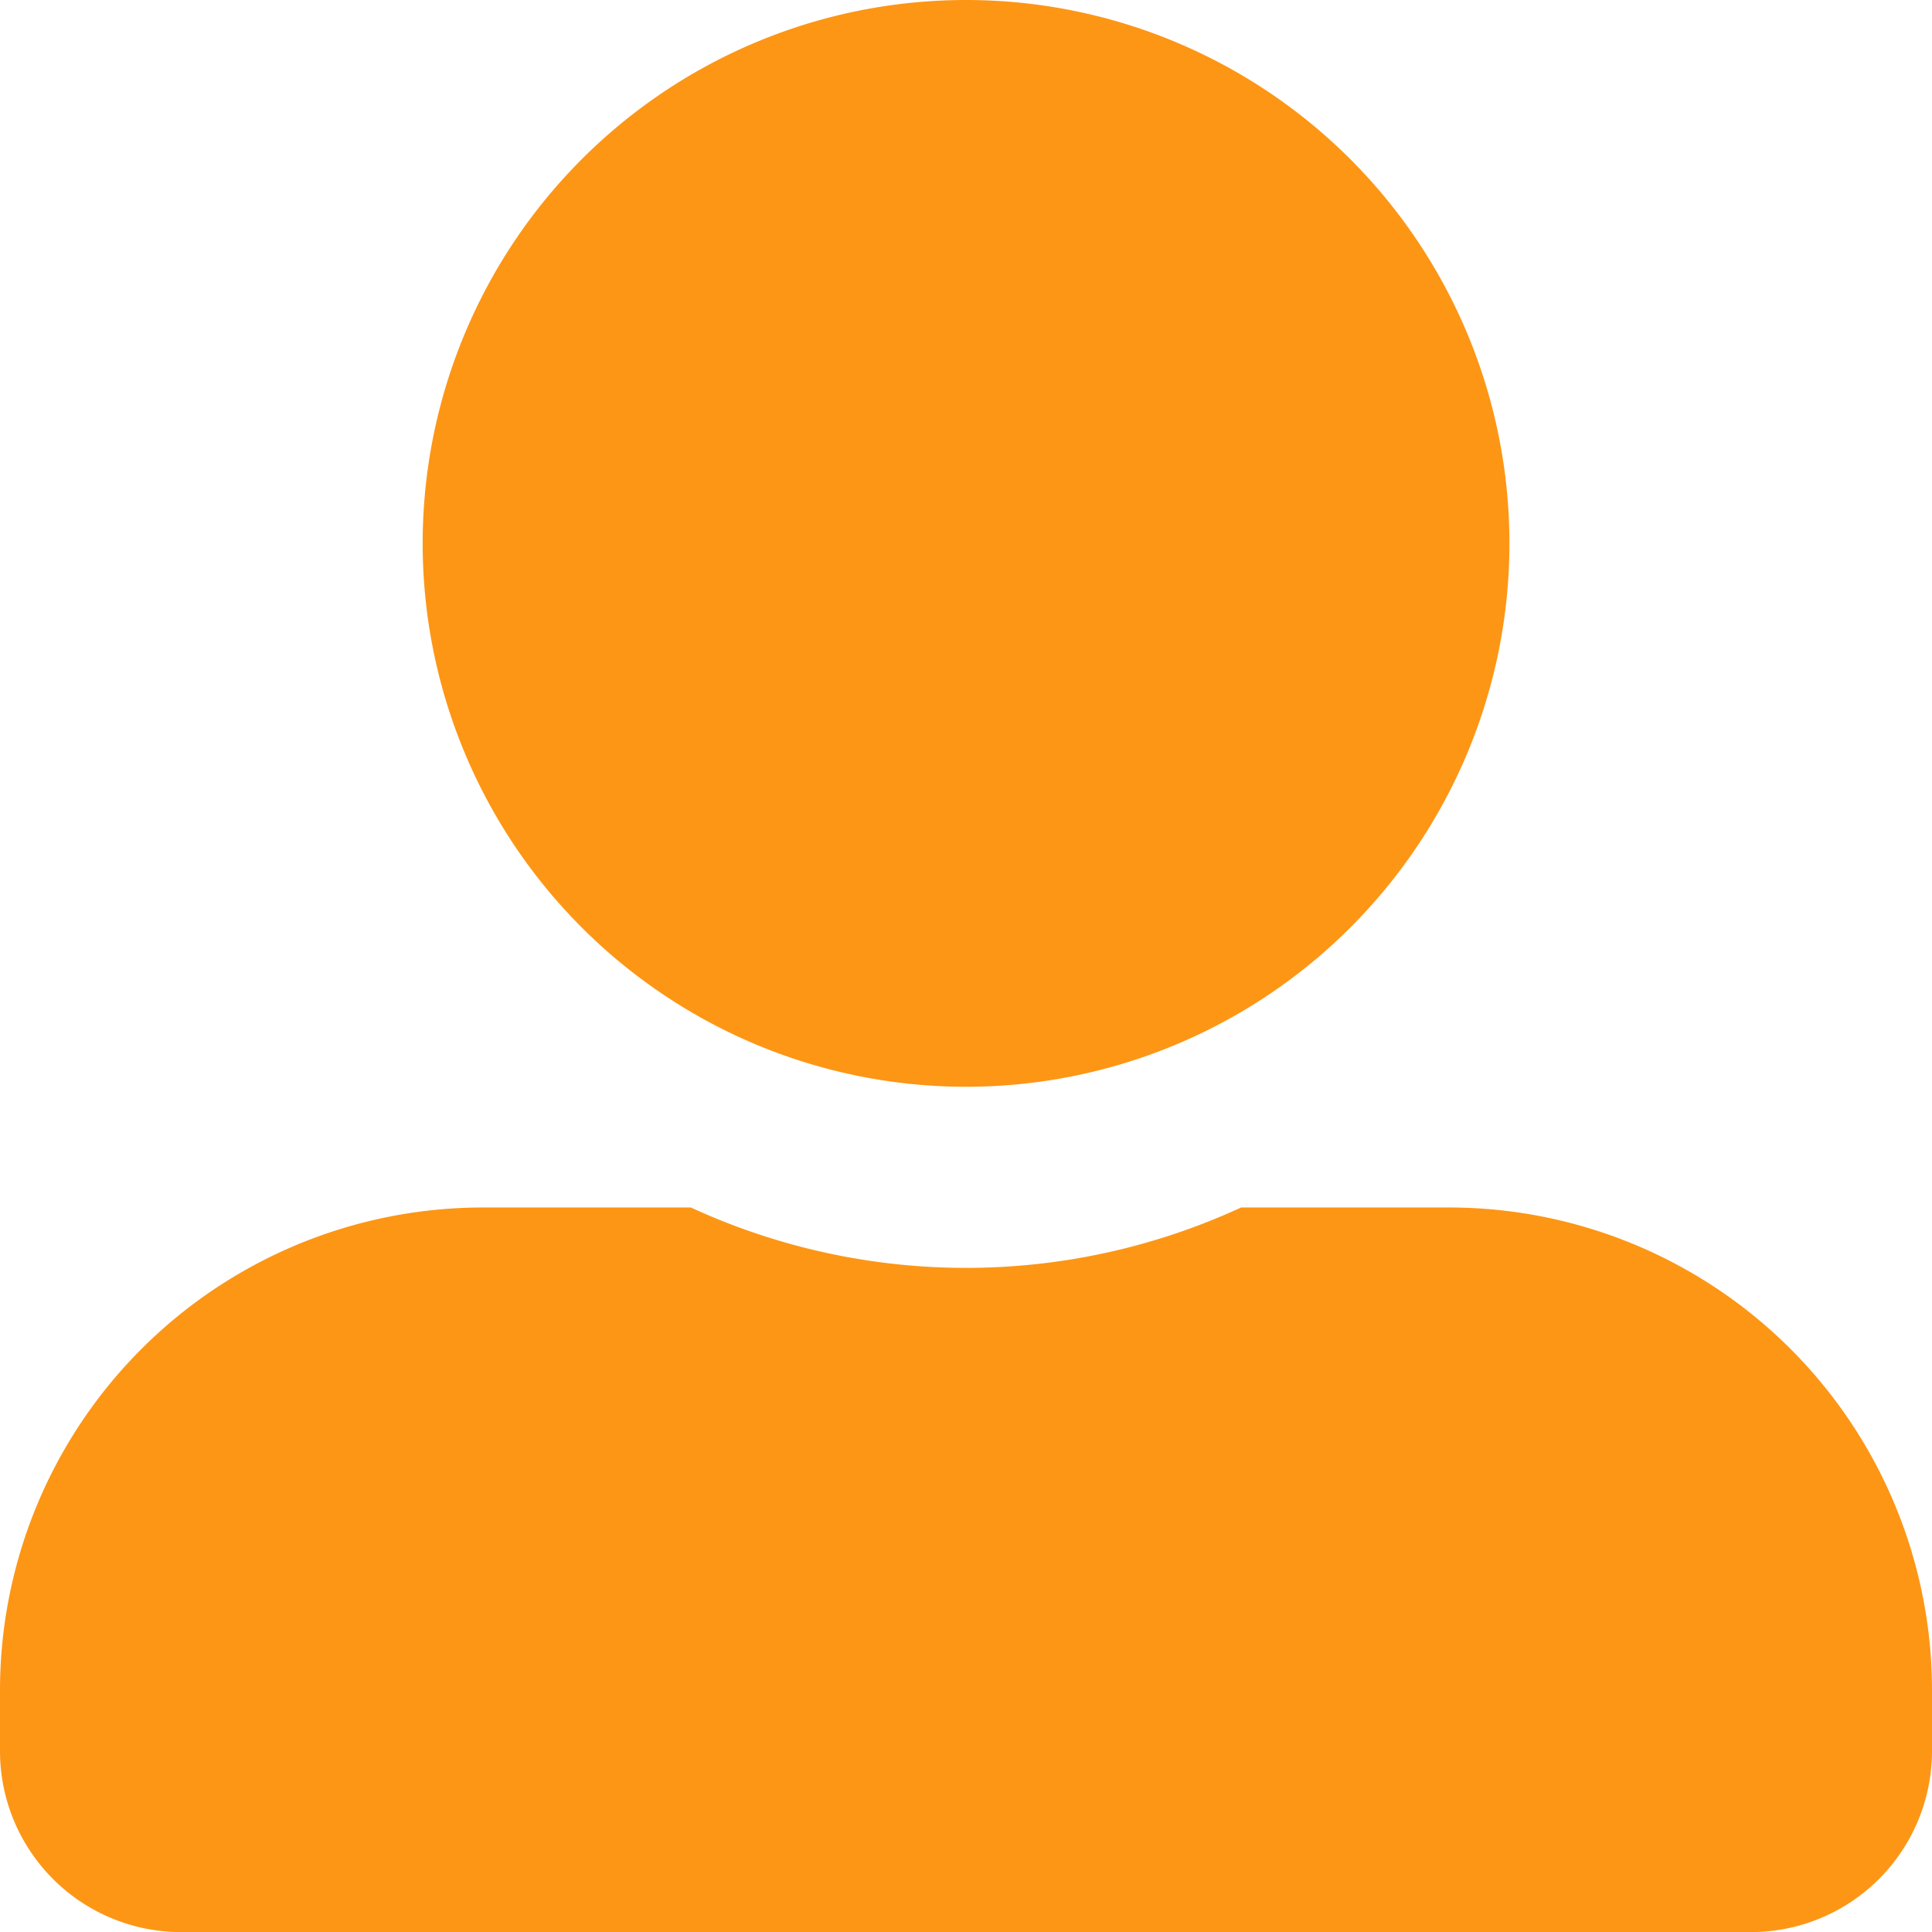 <svg xmlns="http://www.w3.org/2000/svg" width="20.053" height="20.053" viewBox="0 0 20.053 20.053">
  <path id="Icon_awesome-user-alt" data-name="Icon awesome-user-alt" d="M10.027,11.28a5.64,5.64,0,1,0-5.64-5.64A5.641,5.641,0,0,0,10.027,11.28Zm5.013,1.253H12.882a6.818,6.818,0,0,1-5.711,0H5.013A5.013,5.013,0,0,0,0,17.547v.627a1.88,1.88,0,0,0,1.88,1.88H18.173a1.88,1.88,0,0,0,1.88-1.88v-.627A5.013,5.013,0,0,0,15.04,12.533Z" fill="#fd9615"/>
</svg>
